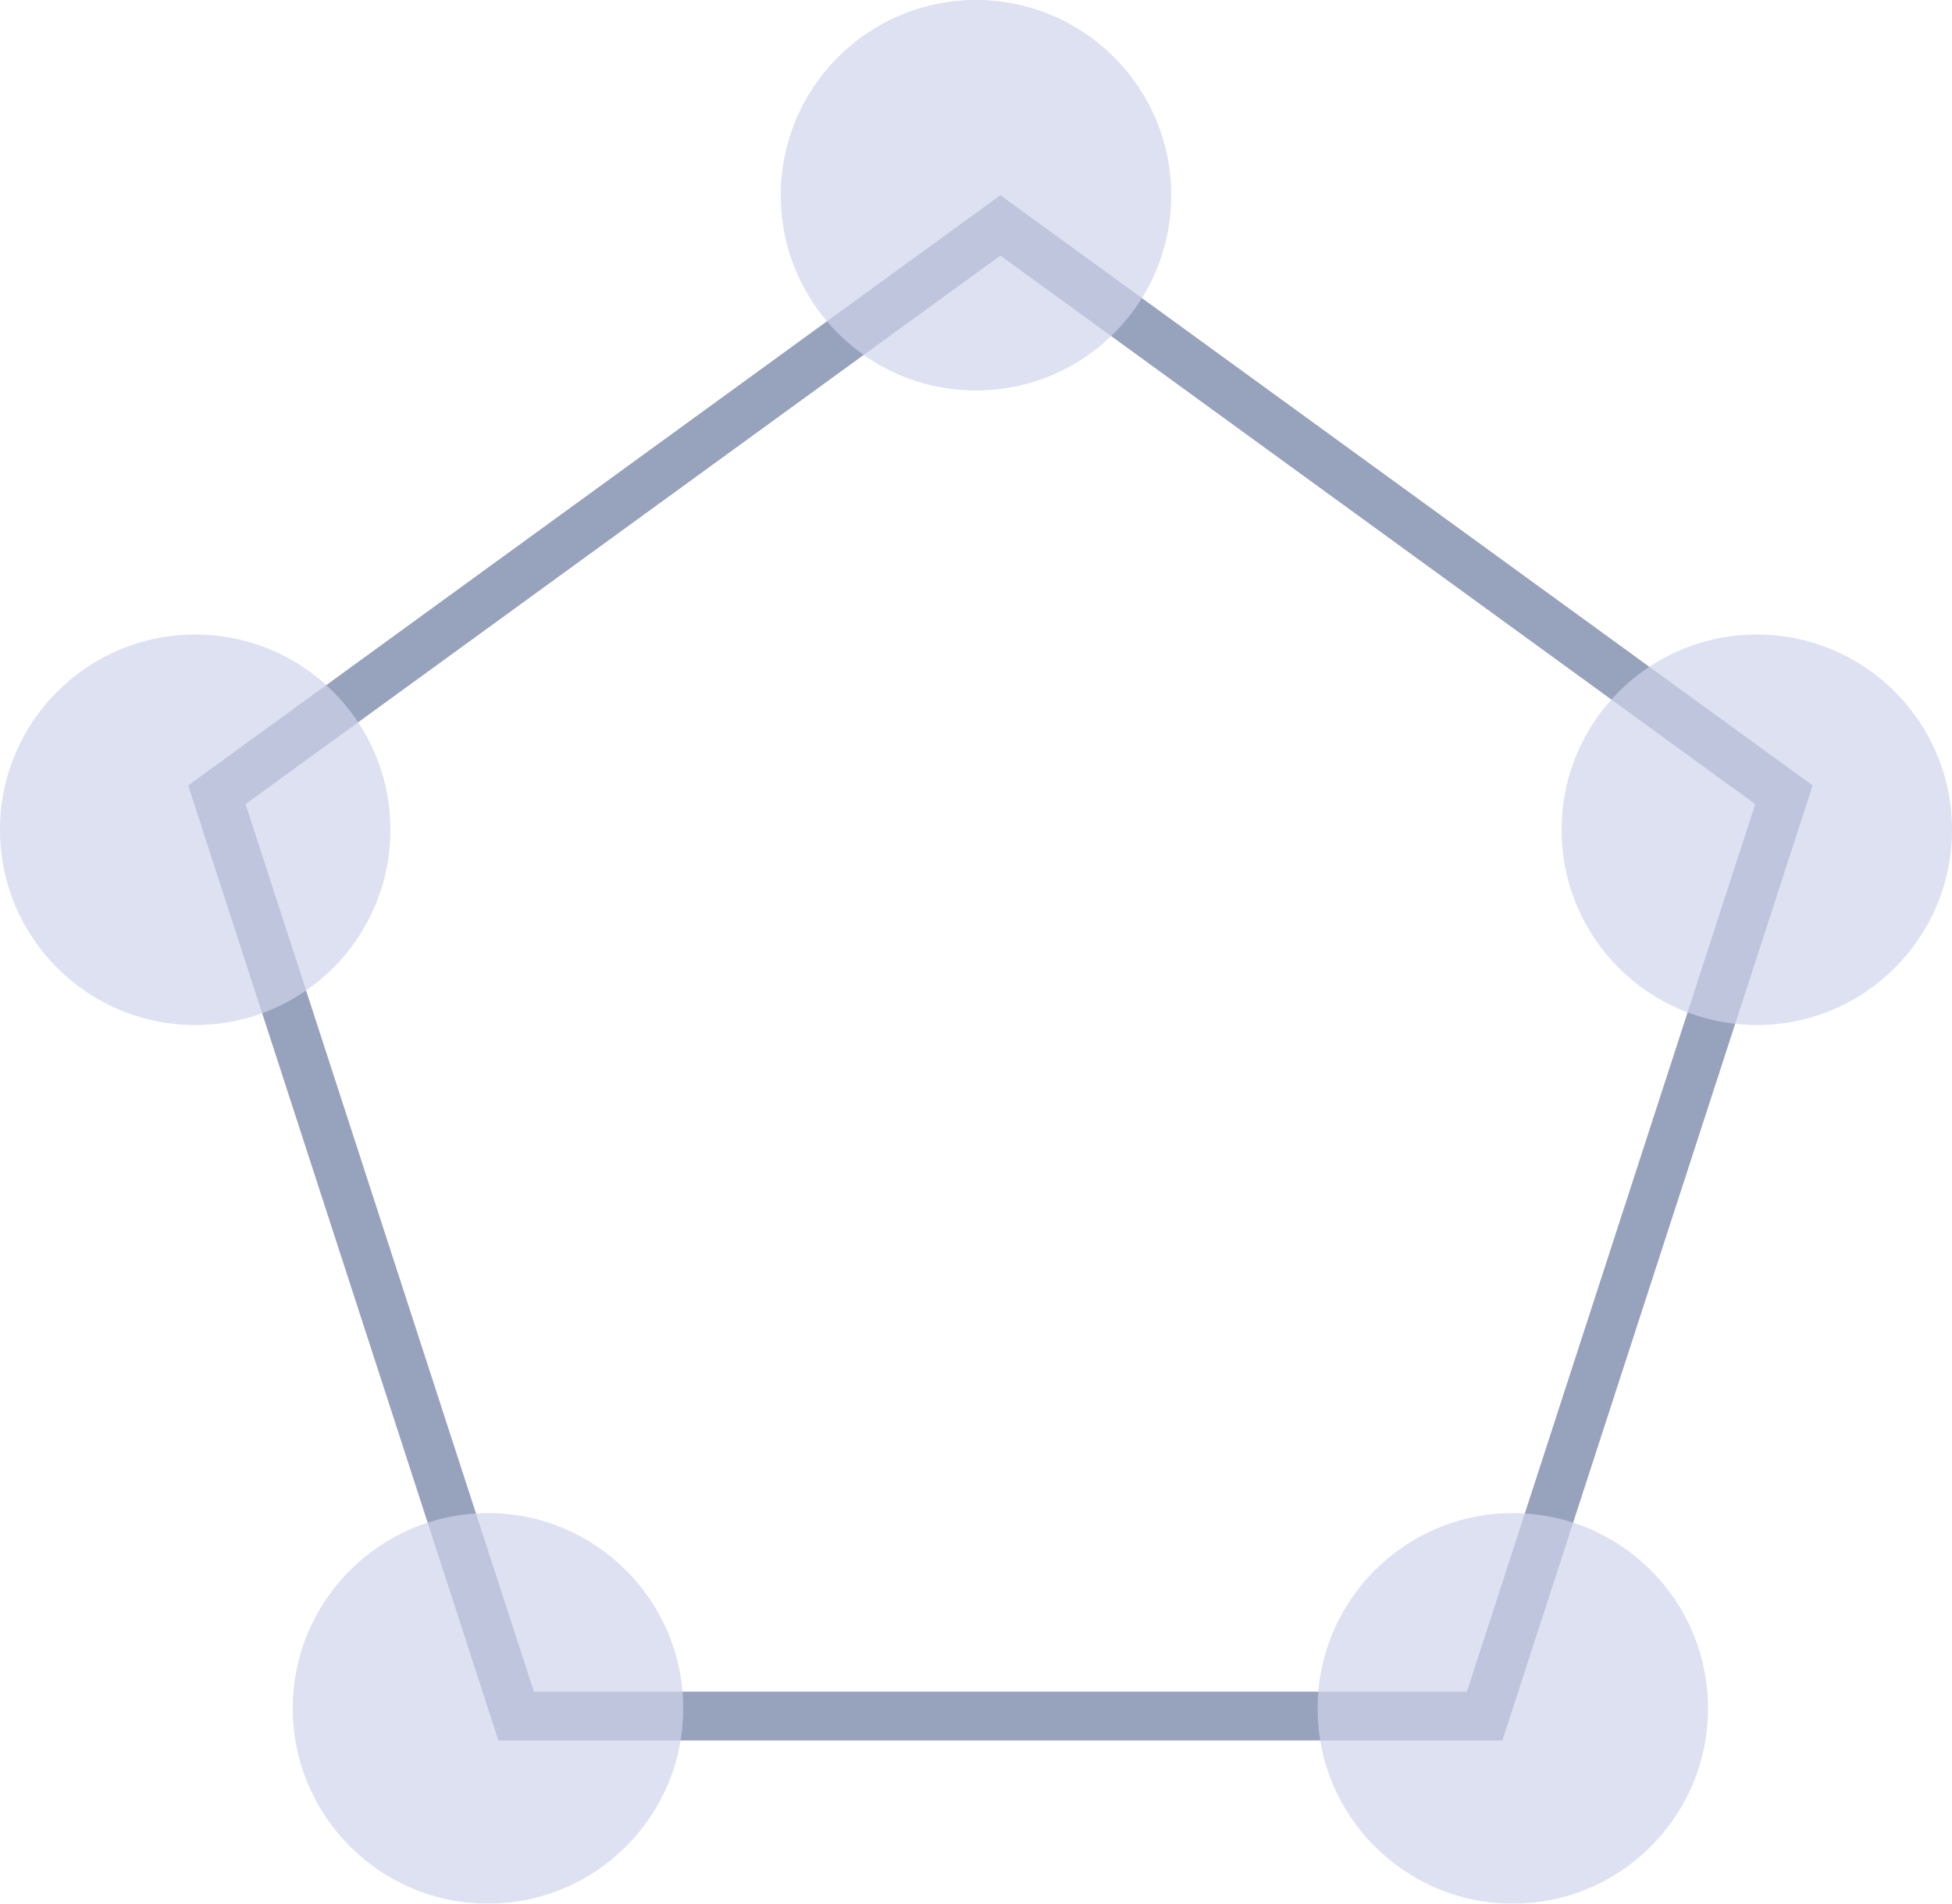 <svg xmlns="http://www.w3.org/2000/svg" width="40" height="39" viewBox="0 0 40 39">
    <g fill="none" fill-rule="evenodd">
        <g>
            <g>
                <g transform="translate(-828, -736) translate(818, 730) translate(10, 6)">
                    <path stroke="#97A2BC" d="M20.5 4.618l16.056 11.665-6.133 18.875H10.577L4.444 16.283 20.5 4.618z"/>
                    <circle cx="20" cy="4" r="4" fill="#CFD5EB" opacity=".7"/>
                    <circle cx="4" cy="17" r="4" fill="#CFD5EB" opacity=".7"/>
                    <circle cx="10" cy="35" r="4" fill="#CFD5EB" opacity=".7"/>
                    <circle cx="31" cy="35" r="4" fill="#CFD5EB" opacity=".7"/>
                    <circle cx="36" cy="17" r="4" fill="#CFD5EB" opacity=".7"/>
                </g>
            </g>
        </g>
    </g>
</svg>
